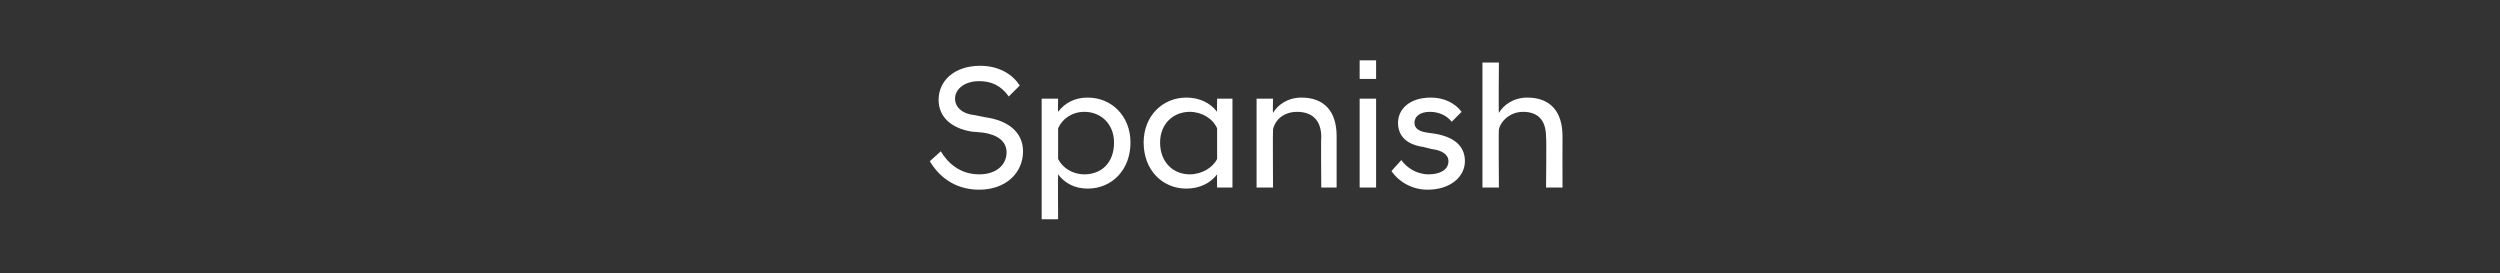 <?xml version="1.0" standalone="no"?>
<!DOCTYPE svg PUBLIC "-//W3C//DTD SVG 1.1//EN" "http://www.w3.org/Graphics/SVG/1.1/DTD/svg11.dtd">
<svg xmlns="http://www.w3.org/2000/svg" version="1.1" width="228px" height="24.9px" viewBox="0 -3 228 24.9" style="top:-3px">
  <rect x="0" y="-3" width="228" height="24.9" fill="#333333" stroke="none"/>
  <desc>Spanish</desc>
  <defs/>
  <g id="Polygon269845">
    <path d="M 84.8 11.7 C 84.8 11.7 85.8 10.8 85.8 10.8 C 86.4 11.8 87.5 12.9 89.3 12.9 C 90.9 12.9 91.8 12 91.8 10.9 C 91.8 9.9 91 9.3 89.7 9.1 C 89.7 9.1 88.6 9 88.6 9 C 86.8 8.7 85.6 7.7 85.6 6.1 C 85.6 4.4 87 3 89.4 3 C 91 3 92.3 3.7 93 4.8 C 93 4.8 92 5.8 92 5.8 C 91.3 4.8 90.4 4.4 89.3 4.4 C 88 4.4 87.1 5.1 87.1 6 C 87.1 6.8 87.8 7.4 88.9 7.5 C 88.9 7.5 89.9 7.7 89.9 7.7 C 92 8 93.3 9.1 93.3 10.8 C 93.3 12.8 91.7 14.3 89.3 14.3 C 86.9 14.3 85.5 12.9 84.8 11.7 Z M 95 6 L 96.5 6 C 96.5 6 96.47 7.18 96.5 7.2 C 97.1 6.4 98 5.9 99.2 5.9 C 101.4 5.9 103.1 7.6 103.1 10 C 103.1 12.5 101.4 14.2 99.2 14.2 C 98 14.2 97.1 13.7 96.5 12.9 C 96.47 12.94 96.5 17 96.5 17 L 95 17 L 95 6 Z M 101.6 10 C 101.6 8.3 100.4 7.2 98.9 7.2 C 97.8 7.2 96.9 7.8 96.5 8.7 C 96.5 8.7 96.5 11.5 96.5 11.5 C 96.9 12.3 97.8 12.9 98.9 12.9 C 100.4 12.9 101.6 11.9 101.6 10 Z M 111 12.9 C 110.4 13.7 109.4 14.2 108.2 14.2 C 106 14.2 104.3 12.5 104.3 10 C 104.3 7.6 106 5.9 108.2 5.9 C 109.4 5.9 110.4 6.4 111 7.2 C 110.98 7.18 111 6 111 6 L 112.4 6 L 112.4 14.1 L 111 14.1 C 111 14.1 110.98 12.92 111 12.9 Z M 111 11.5 C 111 11.5 111 8.7 111 8.7 C 110.6 7.8 109.6 7.2 108.5 7.2 C 107 7.2 105.8 8.3 105.8 10 C 105.8 11.8 107 12.9 108.5 12.9 C 109.6 12.9 110.6 12.3 111 11.5 Z M 114.6 6 L 116.1 6 C 116.1 6 116.07 7.26 116.1 7.3 C 116.5 6.6 117.4 5.9 118.7 5.9 C 120.8 5.9 121.9 7.2 121.9 9.4 C 121.9 9.39 121.9 14.1 121.9 14.1 L 120.5 14.1 C 120.5 14.1 120.46 9.53 120.5 9.5 C 120.5 8 119.7 7.2 118.3 7.2 C 117.1 7.2 116.3 7.9 116.1 8.8 C 116.07 8.83 116.1 14.1 116.1 14.1 L 114.6 14.1 L 114.6 6 Z M 124 6 L 125.5 6 L 125.5 14.1 L 124 14.1 L 124 6 Z M 124 2.5 L 125.5 2.5 L 125.5 4.2 L 124 4.2 L 124 2.5 Z M 126.9 12.6 C 126.9 12.6 127.8 11.6 127.8 11.6 C 128.3 12.3 129.2 12.9 130.3 12.9 C 131.3 12.9 132.1 12.5 132.1 11.7 C 132.1 11.1 131.5 10.7 130.6 10.6 C 130.6 10.6 129.8 10.4 129.8 10.4 C 128.4 10.2 127.5 9.5 127.5 8.2 C 127.5 7 128.5 5.9 130.5 5.9 C 131.7 5.9 132.7 6.4 133.3 7.2 C 133.3 7.2 132.4 8.1 132.4 8.1 C 131.9 7.5 131.2 7.2 130.4 7.2 C 129.4 7.2 129 7.7 129 8.2 C 129 8.7 129.4 9 130.2 9.1 C 130.2 9.1 130.9 9.2 130.9 9.2 C 132.6 9.5 133.6 10.3 133.6 11.7 C 133.6 13.1 132.3 14.3 130.2 14.3 C 128.7 14.3 127.5 13.5 126.9 12.6 Z M 135.2 2.7 L 136.7 2.7 C 136.7 2.7 136.66 7.29 136.7 7.3 C 137.1 6.6 138 5.9 139.3 5.9 C 141.4 5.9 142.5 7.2 142.5 9.4 C 142.49 9.39 142.5 14.1 142.5 14.1 L 141 14.1 C 141 14.1 141.05 9.53 141 9.5 C 141 8 140.3 7.2 138.9 7.2 C 137.6 7.2 136.8 8.2 136.7 8.8 C 136.66 8.83 136.7 14.1 136.7 14.1 L 135.2 14.1 L 135.2 2.7 Z " stroke="none" fill="#fff"/>
  </g>
</svg>